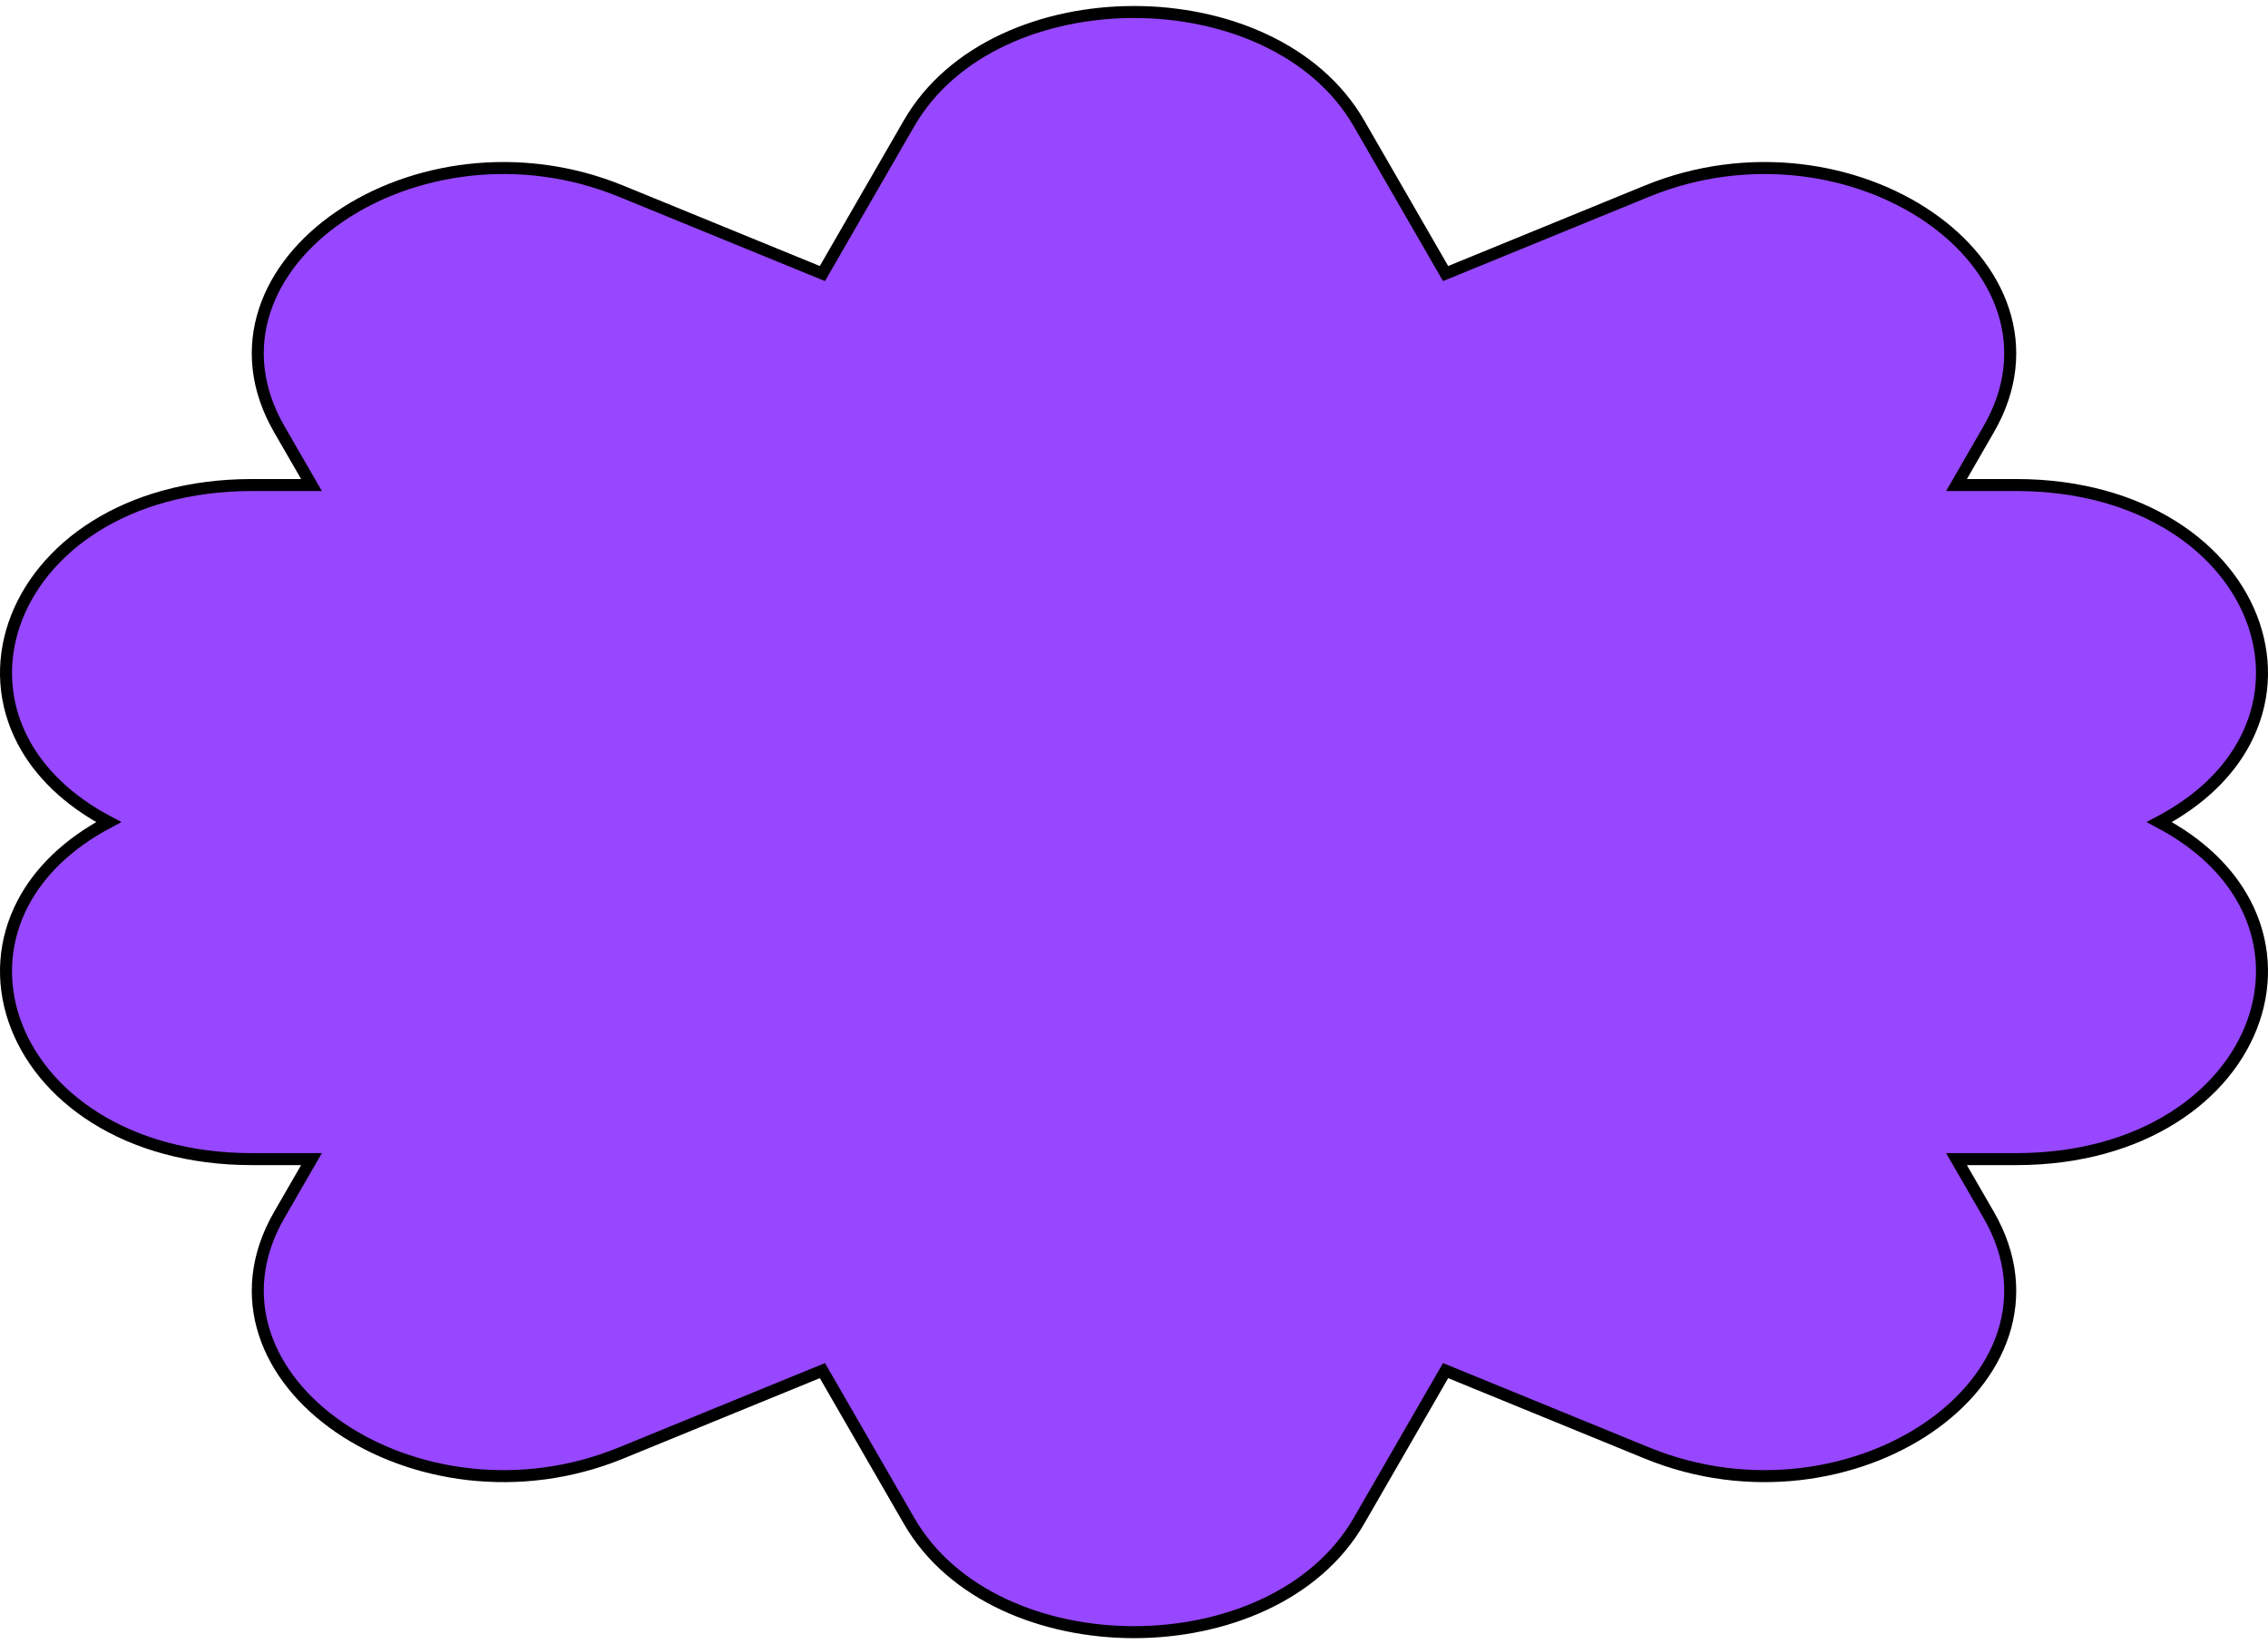 <svg width="189" height="137" viewBox="0 0 189 137" fill="none" xmlns="http://www.w3.org/2000/svg">
  <path
    d="M51.752 121.073L68.534 114.207L75.754 126.722C79.346 132.948 86.972 136 94.5 136C102.028 136 109.654 132.948 113.246 126.722L120.467 114.207L137.248 121.073C145.742 124.548 154.771 123.016 160.731 118.927C163.713 116.881 165.951 114.178 166.948 111.113C167.95 108.036 167.687 104.633 165.732 101.245L163.043 96.584H168.01C178.512 96.584 185.667 91.315 187.824 84.959C188.902 81.781 188.718 78.353 187.079 75.239C185.717 72.65 183.363 70.305 179.945 68.5C183.363 66.695 185.717 64.35 187.079 61.761C188.718 58.647 188.902 55.219 187.824 52.041C185.667 45.685 178.512 40.416 168.01 40.416H163.043L165.732 35.755C167.687 32.367 167.95 28.965 166.948 25.887C165.951 22.822 163.713 20.119 160.731 18.073C154.771 13.984 145.742 12.452 137.248 15.927L120.467 22.793L113.246 10.278C109.654 4.052 102.028 1 94.5 1C86.972 1 79.346 4.052 75.754 10.278L68.533 22.793L51.752 15.927C43.258 12.452 34.229 13.984 28.269 18.073C25.287 20.119 23.049 22.822 22.052 25.887C21.05 28.965 21.313 32.367 23.268 35.755L25.957 40.416H20.99C10.488 40.416 3.333 45.685 1.176 52.041C0.098 55.219 0.282 58.647 1.921 61.761C3.283 64.35 5.637 66.695 9.055 68.5C5.637 70.305 3.283 72.65 1.921 75.239C0.282 78.353 0.098 81.781 1.176 84.959C3.333 91.315 10.488 96.584 20.99 96.584H25.957L23.268 101.245C21.313 104.633 21.05 108.036 22.052 111.113C23.049 114.178 25.287 116.881 28.269 118.927C34.229 123.016 43.258 124.548 51.752 121.073Z"
    fill="#9747FF" stroke="black" />
</svg>
